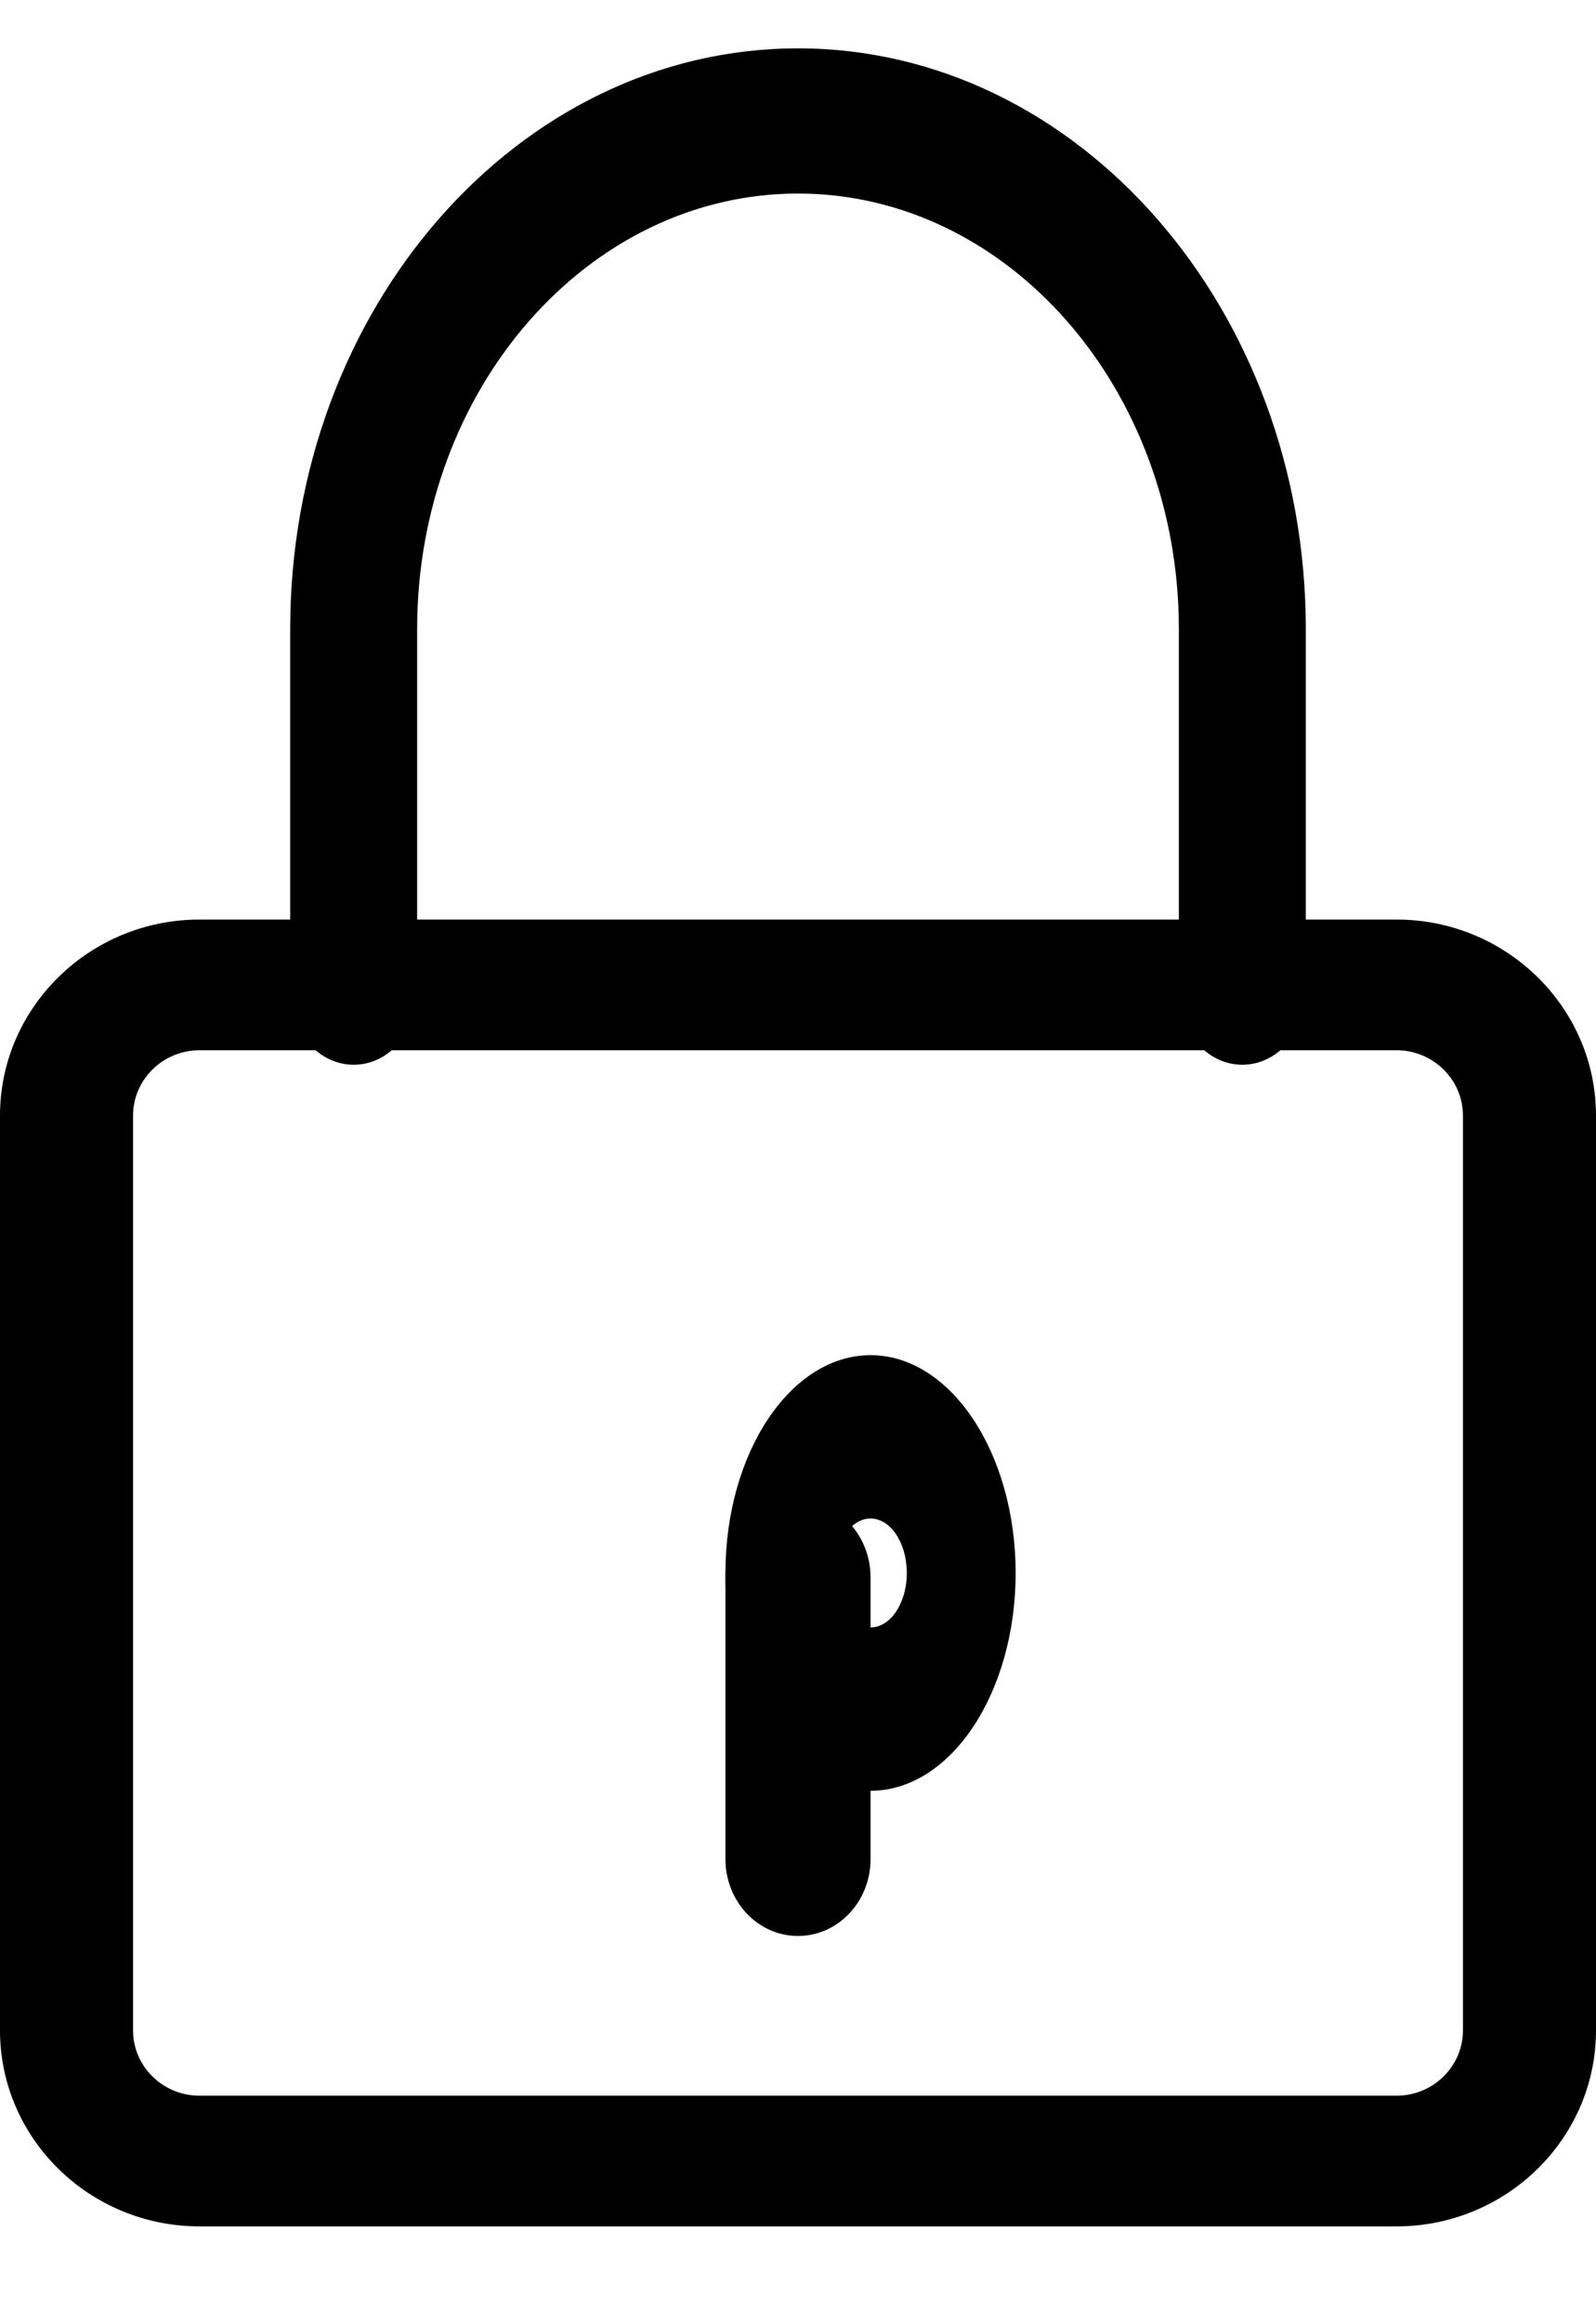 <?xml version="1.0" encoding="UTF-8"?>
<svg width="11px" height="16px" viewBox="0 0 11 16" version="1.1" xmlns="http://www.w3.org/2000/svg" xmlns:xlink="http://www.w3.org/1999/xlink">
    <title>padlock</title>
    <defs>
        <filter id="filter-1">
            <feColorMatrix in="SourceGraphic" type="matrix" values="0 0 0 0 0.289 0 0 0 0 0.565 0 0 0 0 0.886 0 0 0 1 0"></feColorMatrix>
        </filter>
    </defs>
    <g id="Page-1" stroke="none" stroke-width="1" fill="none" fill-rule="evenodd">
        <g id="share-folder" transform="translate(-538, -370)">
            <g filter="url(#filter-1)" id="padlock">
                <g transform="translate(538, 370)">
                    <path d="M9.625,15.333 L1.375,15.333 C0.617,15.333 0,14.728 0,13.983 L0,7.683 C0,6.939 0.617,6.333 1.375,6.333 L9.625,6.333 C10.383,6.333 11,6.939 11,7.683 L11,13.983 C11,14.728 10.383,15.333 9.625,15.333 Z M1.375,7.233 C1.123,7.233 0.917,7.435 0.917,7.683 L0.917,13.983 C0.917,14.232 1.123,14.433 1.375,14.433 L9.625,14.433 C9.877,14.433 10.083,14.232 10.083,13.983 L10.083,7.683 C10.083,7.435 9.877,7.233 9.625,7.233 L1.375,7.233 Z" id="Shape" fill="#000000" fill-rule="nonzero"></path>
                    <path d="M8.562,7.333 C8.321,7.333 8.125,7.109 8.125,6.833 L8.125,4.333 C8.125,2.679 6.947,1.333 5.5,1.333 C4.053,1.333 2.875,2.679 2.875,4.333 L2.875,6.833 C2.875,7.109 2.679,7.333 2.438,7.333 C2.196,7.333 2,7.109 2,6.833 L2,4.333 C2,2.127 3.57,0.333 5.5,0.333 C7.43,0.333 9,2.127 9,4.333 L9,6.833 C9,7.109 8.804,7.333 8.562,7.333 Z" id="Path" fill="#000000" fill-rule="nonzero"></path>
                    <path d="M6,12.333 C5.449,12.333 5,11.661 5,10.833 C5,10.006 5.449,9.333 6,9.333 C6.551,9.333 7,10.006 7,10.833 C7,11.661 6.551,12.333 6,12.333 Z M6,10.458 C5.862,10.458 5.75,10.626 5.75,10.833 C5.75,11.04 5.862,11.208 6,11.208 C6.138,11.208 6.25,11.04 6.25,10.833 C6.25,10.626 6.138,10.458 6,10.458 Z" id="Shape" fill="#000000" fill-rule="nonzero"></path>
                    <path d="M5.5,13.333 C5.224,13.333 5,13.096 5,12.804 L5,10.863 C5,10.571 5.224,10.333 5.5,10.333 C5.776,10.333 6,10.571 6,10.863 L6,12.804 C6,13.096 5.776,13.333 5.5,13.333 Z" id="Path" fill="#000000" fill-rule="nonzero"></path>
                </g>
            </g>
        </g>
    </g>
</svg>